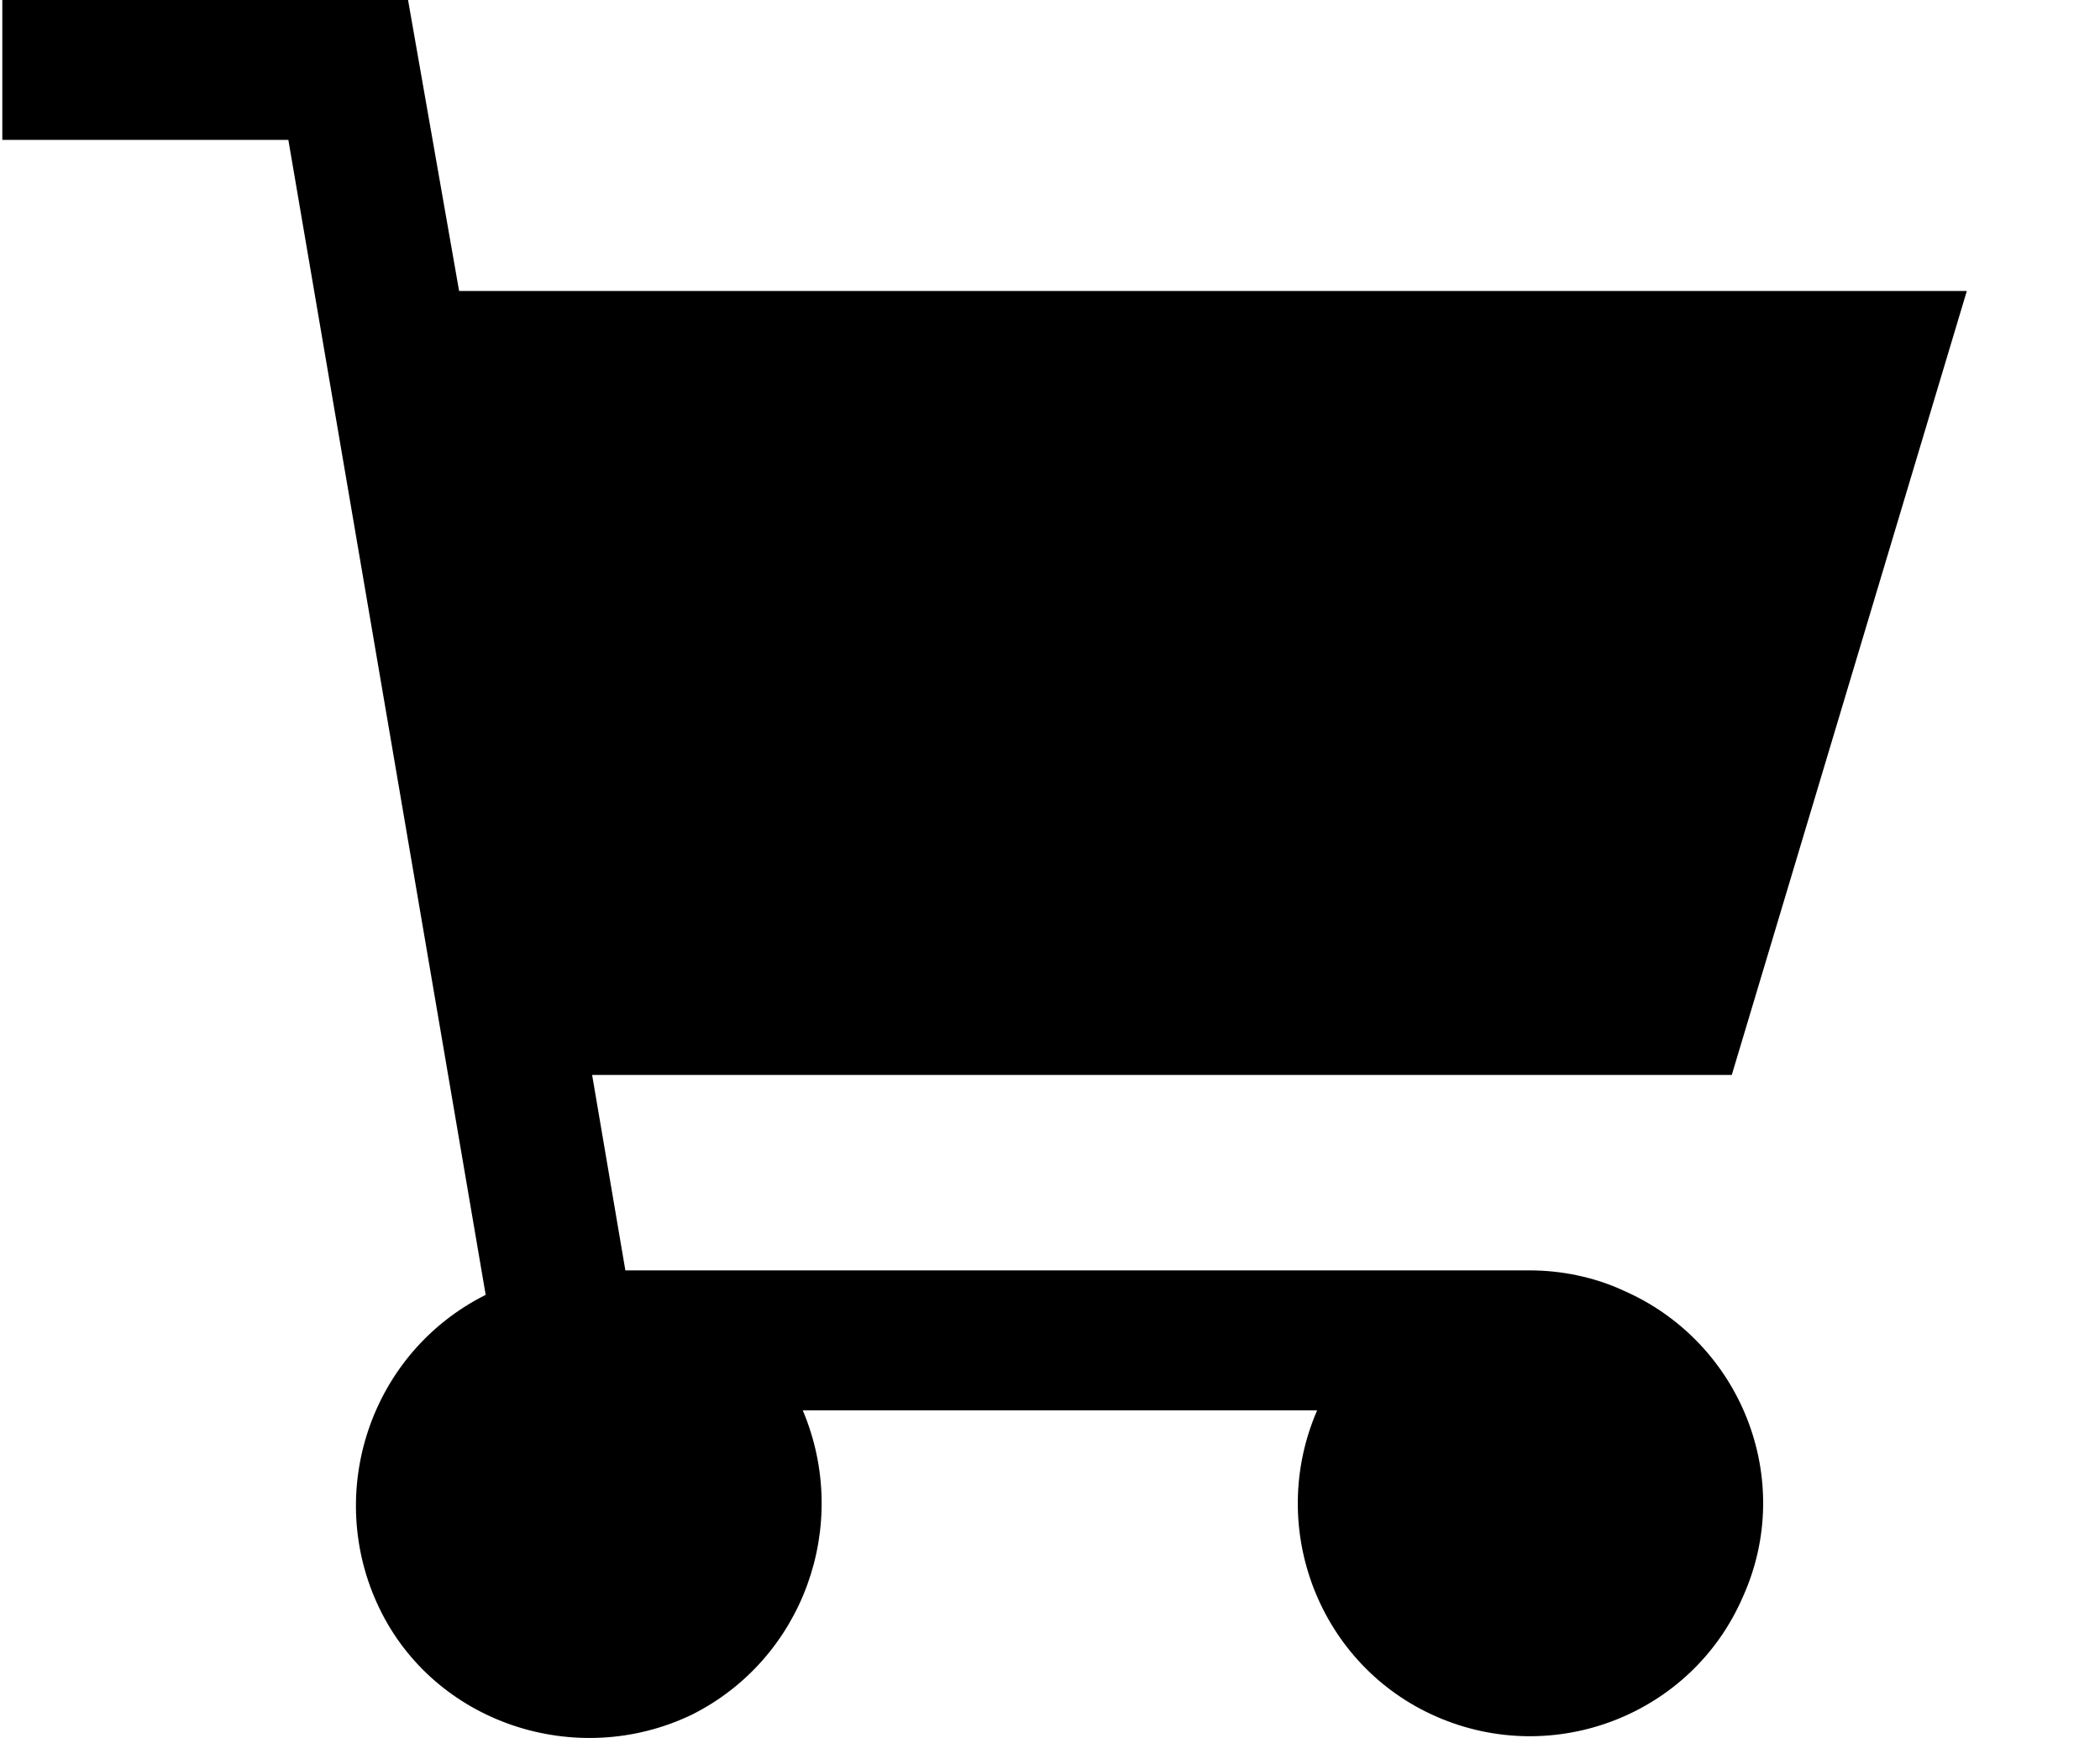<?xml version="1.0" encoding="UTF-8"?>
<svg width="29px" height="24px" viewBox="0 0 29 24" version="1.1" xmlns="http://www.w3.org/2000/svg" xmlns:xlink="http://www.w3.org/1999/xlink">
    <title>C3FF68CB-1C7F-4B74-85FB-7E3298F2BD56</title>
    <g id="Navigation" stroke="none" stroke-width="1" fill="none" fill-rule="evenodd">
        <g id="D_Navigation_1.1-/-Default-" transform="translate(-1391, -75)" fill="currentColor" fill-rule="nonzero">
            <g id="Main-Bar" transform="translate(0, 48)">
                <g id="Right-Copy-6" transform="translate(1045, 27)">
                    <g id="Right-Side" transform="translate(221.114, 0)">
                        <g id="shopping-cart-(1)" transform="translate(124.918, 0)">
                            <path d="M22.383,17.82 C21.985,17.635 21.525,17.543 21.097,17.543 L8.604,17.543 L8.145,14.844 L23.883,14.844 L27.129,4.018 L6.308,4.018 L5.603,0 L0,0 L0,1.932 L3.95,1.932 L6.675,17.881 C5.083,18.678 4.44,20.611 5.205,22.205 C5.971,23.8 7.93,24.444 9.523,23.678 C11.054,22.911 11.727,21.071 11.054,19.476 L18.157,19.476 C17.453,21.101 18.188,23.003 19.811,23.708 C21.434,24.414 23.332,23.678 24.036,22.052 C24.771,20.426 24.006,18.525 22.383,17.82 Z" id="Path"></path>
                        </g>
                    </g>
                </g>
            </g>
        </g>
    </g>
</svg>